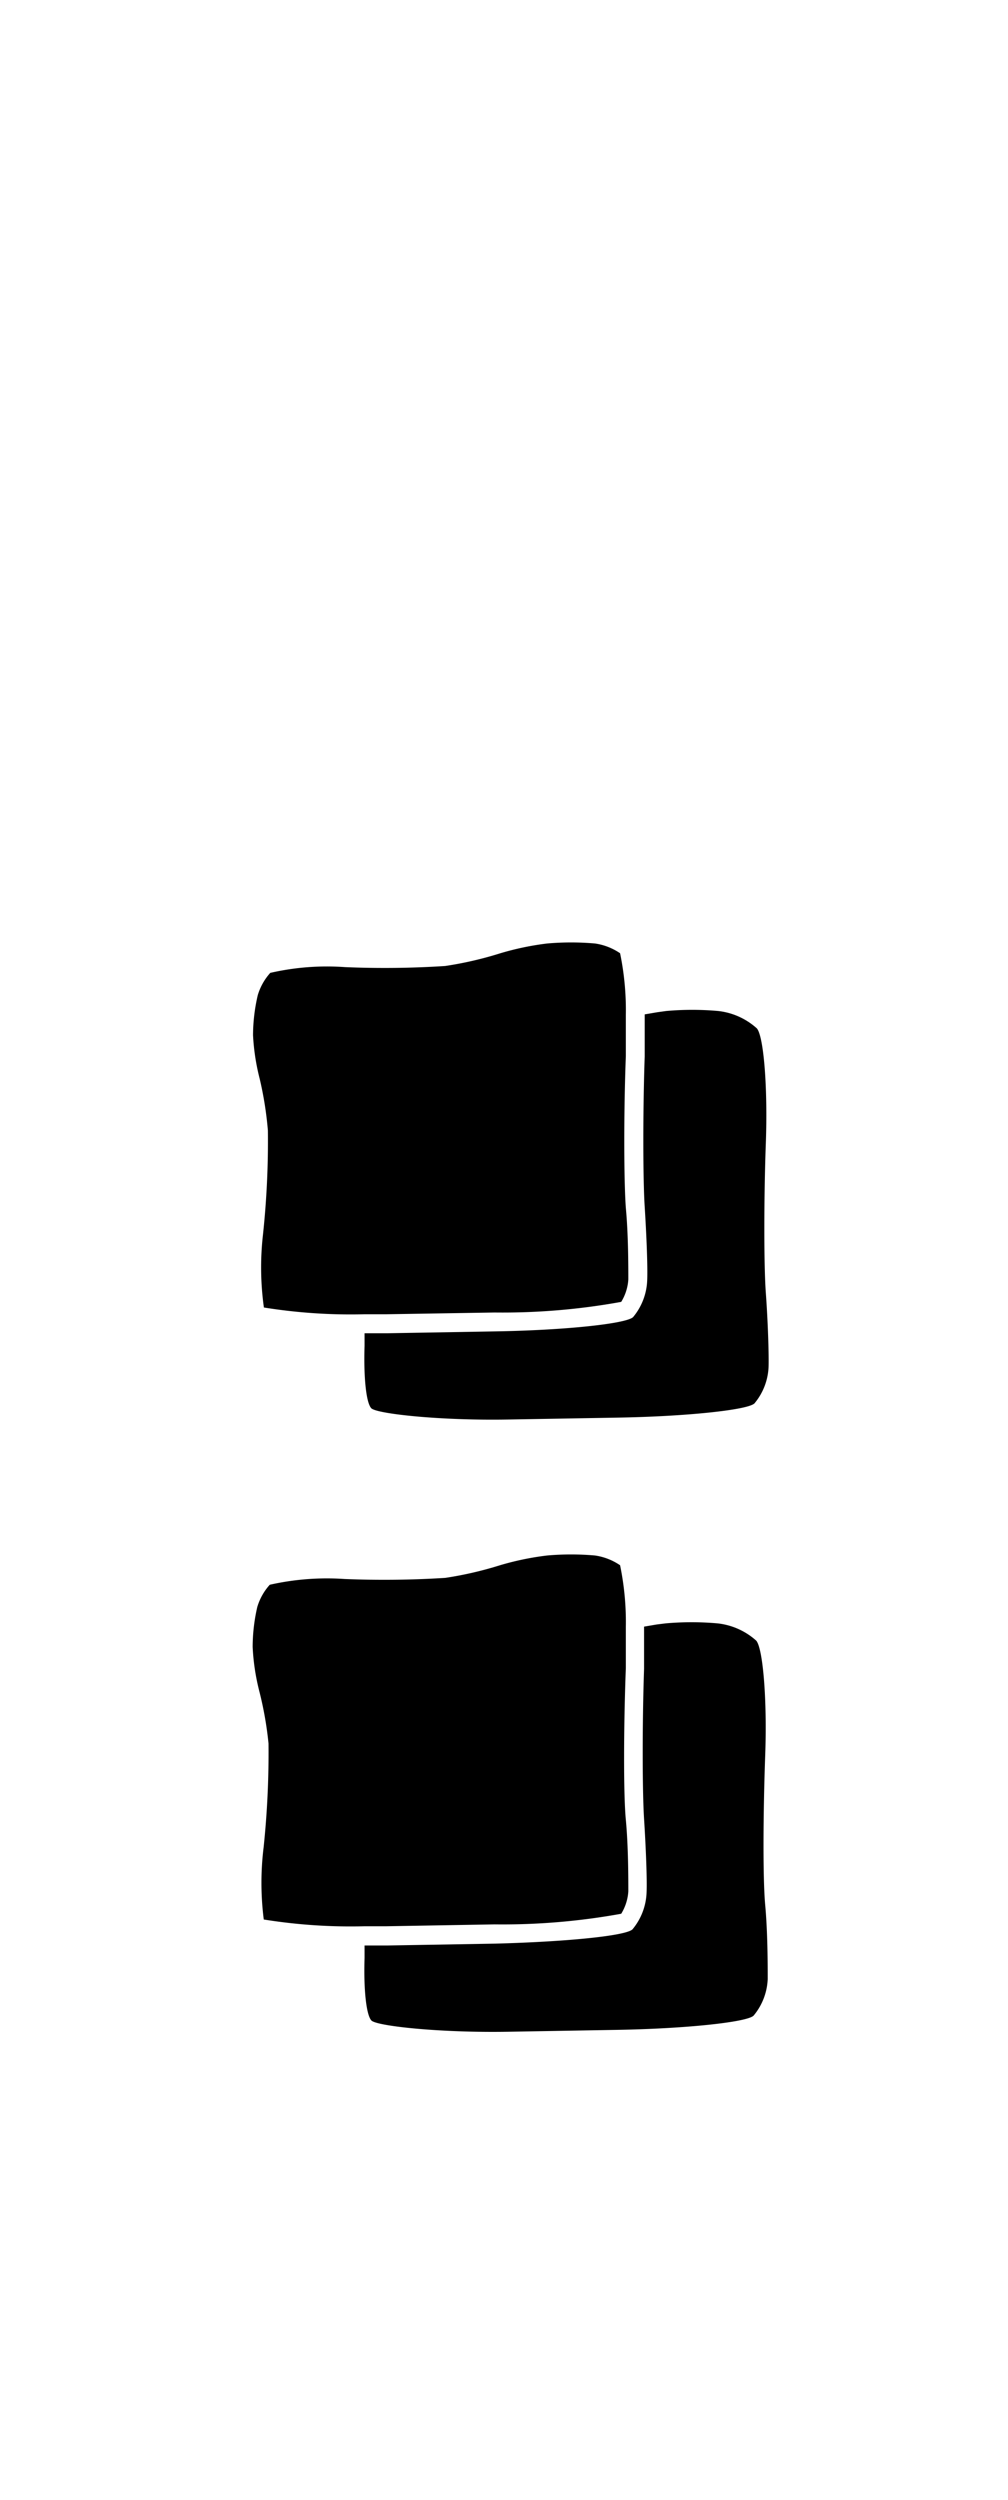 <svg xmlns="http://www.w3.org/2000/svg" width="80.71" height="200" viewBox="0 0 80.71 200"><title>_</title><path d="M21.12 153.56a43.91 43.91 0 0 0 8.07.54h1.73l8.68-.15a53.14 53.14 0 0 0 10.14-.85 3.9 3.9 0 0 0 .57-1.79c0-1 0-3.63-.2-5.73s-.17-7.66 0-12.13v-3.29a22.4 22.4 0 0 0-.46-4.94 4.78 4.78 0 0 0-2-.78 21.88 21.88 0 0 0-3.85 0 22.74 22.74 0 0 0-3.8.79 29 29 0 0 1-4.35 1 77.87 77.87 0 0 1-8.05.09 20.82 20.82 0 0 0-6 .46 4.62 4.62 0 0 0-1 1.78 14.36 14.36 0 0 0-.37 3.2 17.69 17.69 0 0 0 .52 3.49 28.4 28.4 0 0 1 .75 4.23 73 73 0 0 1-.39 8.29 23.23 23.23 0 0 0 .01 5.79zM21.45 90.44a70.75 70.75 0 0 1-.39 8.3 23.24 23.24 0 0 0 .07 5.86 43.87 43.87 0 0 0 8.07.54h1.73l8.67-.14a53.14 53.14 0 0 0 10.14-.85 3.9 3.9 0 0 0 .57-1.79c0-1 0-3.64-.2-5.73-.16-2.23-.17-7.67 0-12.13v-3.3a22.42 22.42 0 0 0-.46-4.94 4.79 4.79 0 0 0-2-.78 22 22 0 0 0-3.85 0 22.54 22.54 0 0 0-3.8.8 28.78 28.78 0 0 1-4.36 1 75.09 75.09 0 0 1-8 .09 20.32 20.32 0 0 0-6 .46 4.66 4.66 0 0 0-1 1.78 14.28 14.28 0 0 0-.38 3.2 17.55 17.55 0 0 0 .53 3.48 28.22 28.22 0 0 1 .66 4.15z"/><path d="M40.66 162.54l8.68-.15c5.5-.09 10.47-.61 11-1.14a4.87 4.87 0 0 0 1.13-2.93c0-1.07 0-3.73-.2-5.91s-.16-7.56 0-12-.18-8.54-.72-9.16a5.53 5.53 0 0 0-3.09-1.38 23.65 23.65 0 0 0-4.17 0l-.72.09-1 .17v3.38c-.15 4.41-.14 9.8 0 12s.25 4.83.2 5.91a4.87 4.87 0 0 1-1.13 2.93c-.58.54-5.55 1-11 1.14l-8.68.15h-1.77v1c-.08 2.48.13 4.56.55 5s5.42.99 10.92.9zM61.32 103.44c-.16-2.17-.16-7.56 0-12s-.17-8.54-.72-9.17a5.53 5.53 0 0 0-3.09-1.39 23.47 23.47 0 0 0-4.17 0l-.72.1-1 .17v3.38c-.15 4.41-.14 9.8 0 12s.25 4.83.2 5.91a4.87 4.87 0 0 1-1.13 2.93c-.58.54-5.55 1.05-11 1.14l-8.68.15h-1.82v1c-.08 2.48.12 4.56.54 5s5.47 1 11 .9l8.68-.15c5.5-.09 10.47-.61 11-1.14a4.87 4.87 0 0 0 1.13-2.93c.03-1.07-.06-3.72-.22-5.9z"/></svg>